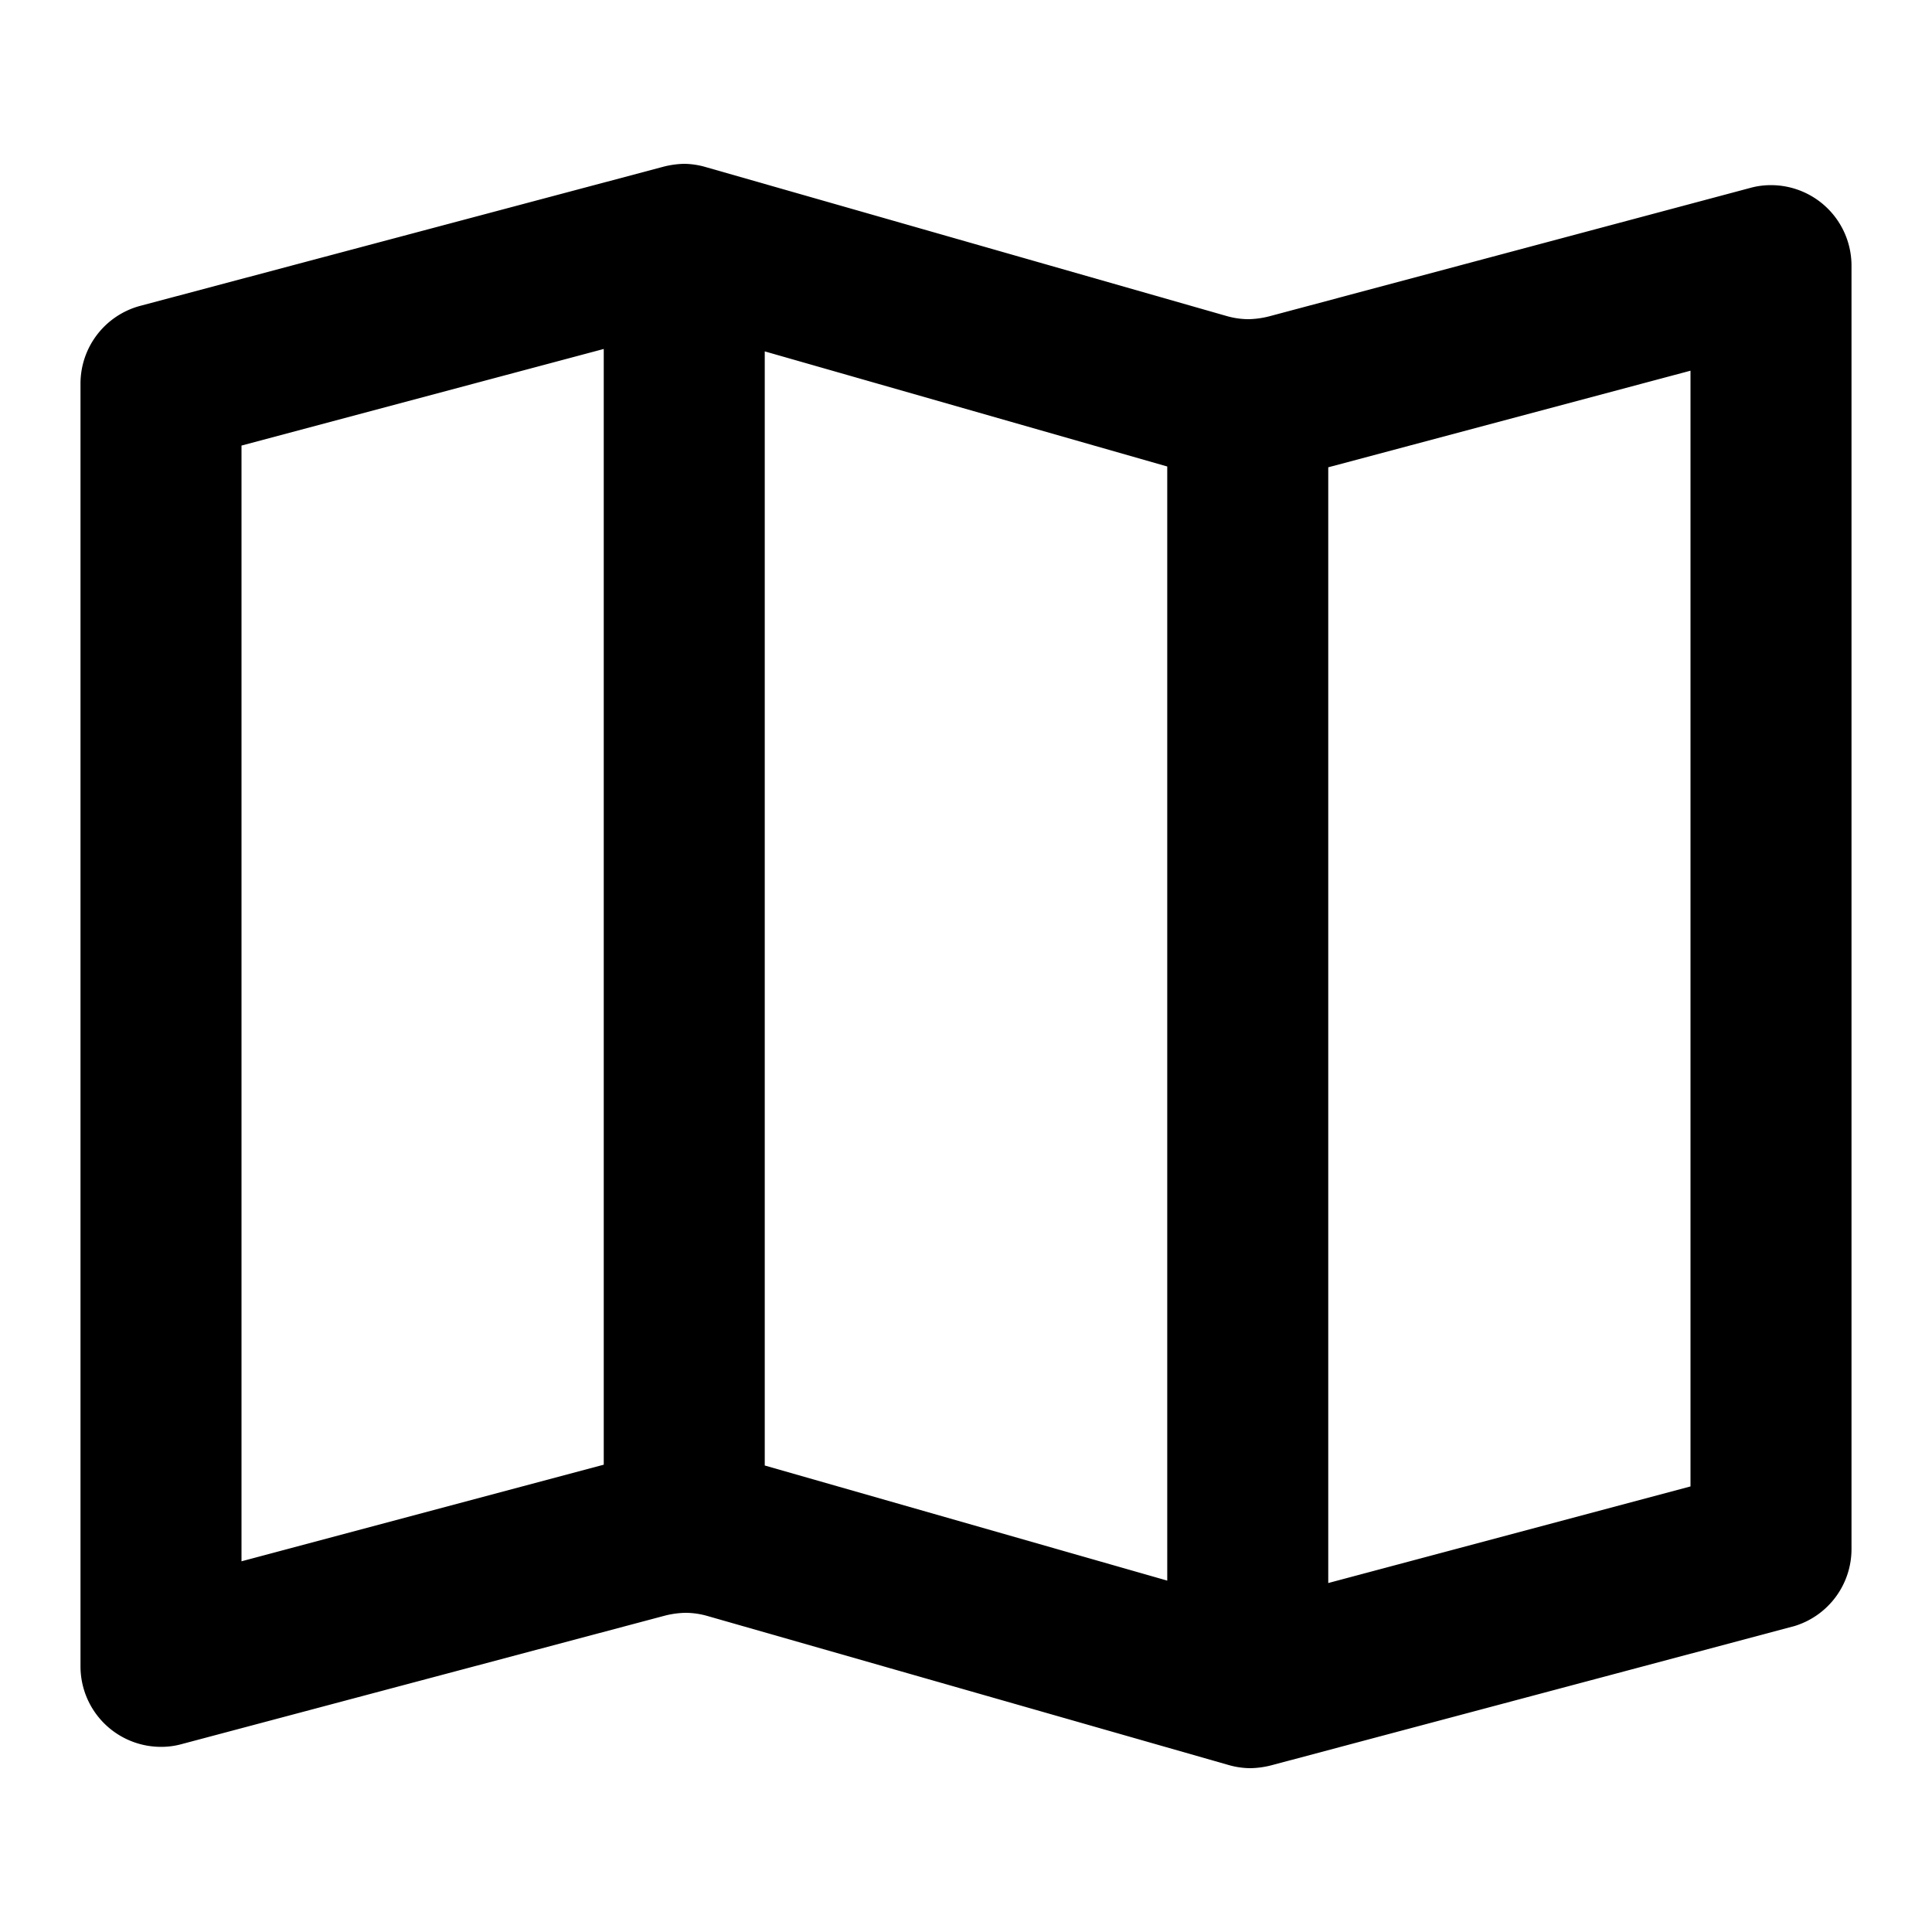 <svg xmlns="http://www.w3.org/2000/svg" viewBox="0 0 48 48"><defs><style>.cls-1{fill:none;}</style></defs><title>map</title><g id="Layer_2" data-name="Layer 2"><g id="invisible_box" data-name="invisible box"><rect class="cls-1" width="48" height="48"/></g><g id="Layer_3" data-name="Layer 3"><path d="M44,4.6a1.91,1.91,0,0,0-.52.07L31.53,7.86a2.24,2.24,0,0,1-.51.07,2,2,0,0,1-.55-.08L17.53,4.15A2,2,0,0,0,17,4.07a2.24,2.24,0,0,0-.51.07L3.48,7.6A2,2,0,0,0,2,9.54V41.4a2,2,0,0,0,2,2,1.91,1.91,0,0,0,.52-.07l12-3.19a2.24,2.24,0,0,1,.51-.07,2,2,0,0,1,.55.08l12.94,3.7a2,2,0,0,0,.55.08,2.24,2.24,0,0,0,.51-.07l13-3.46A2,2,0,0,0,46,38.46V6.6A2,2,0,0,0,44,4.6ZM19,8.73l10,2.86V39.27L19,36.41ZM6,11.07l9-2.4V36.39l-9,2.4ZM42,36.93l-9,2.4V11.61l9-2.4Z"/></g></g></svg>